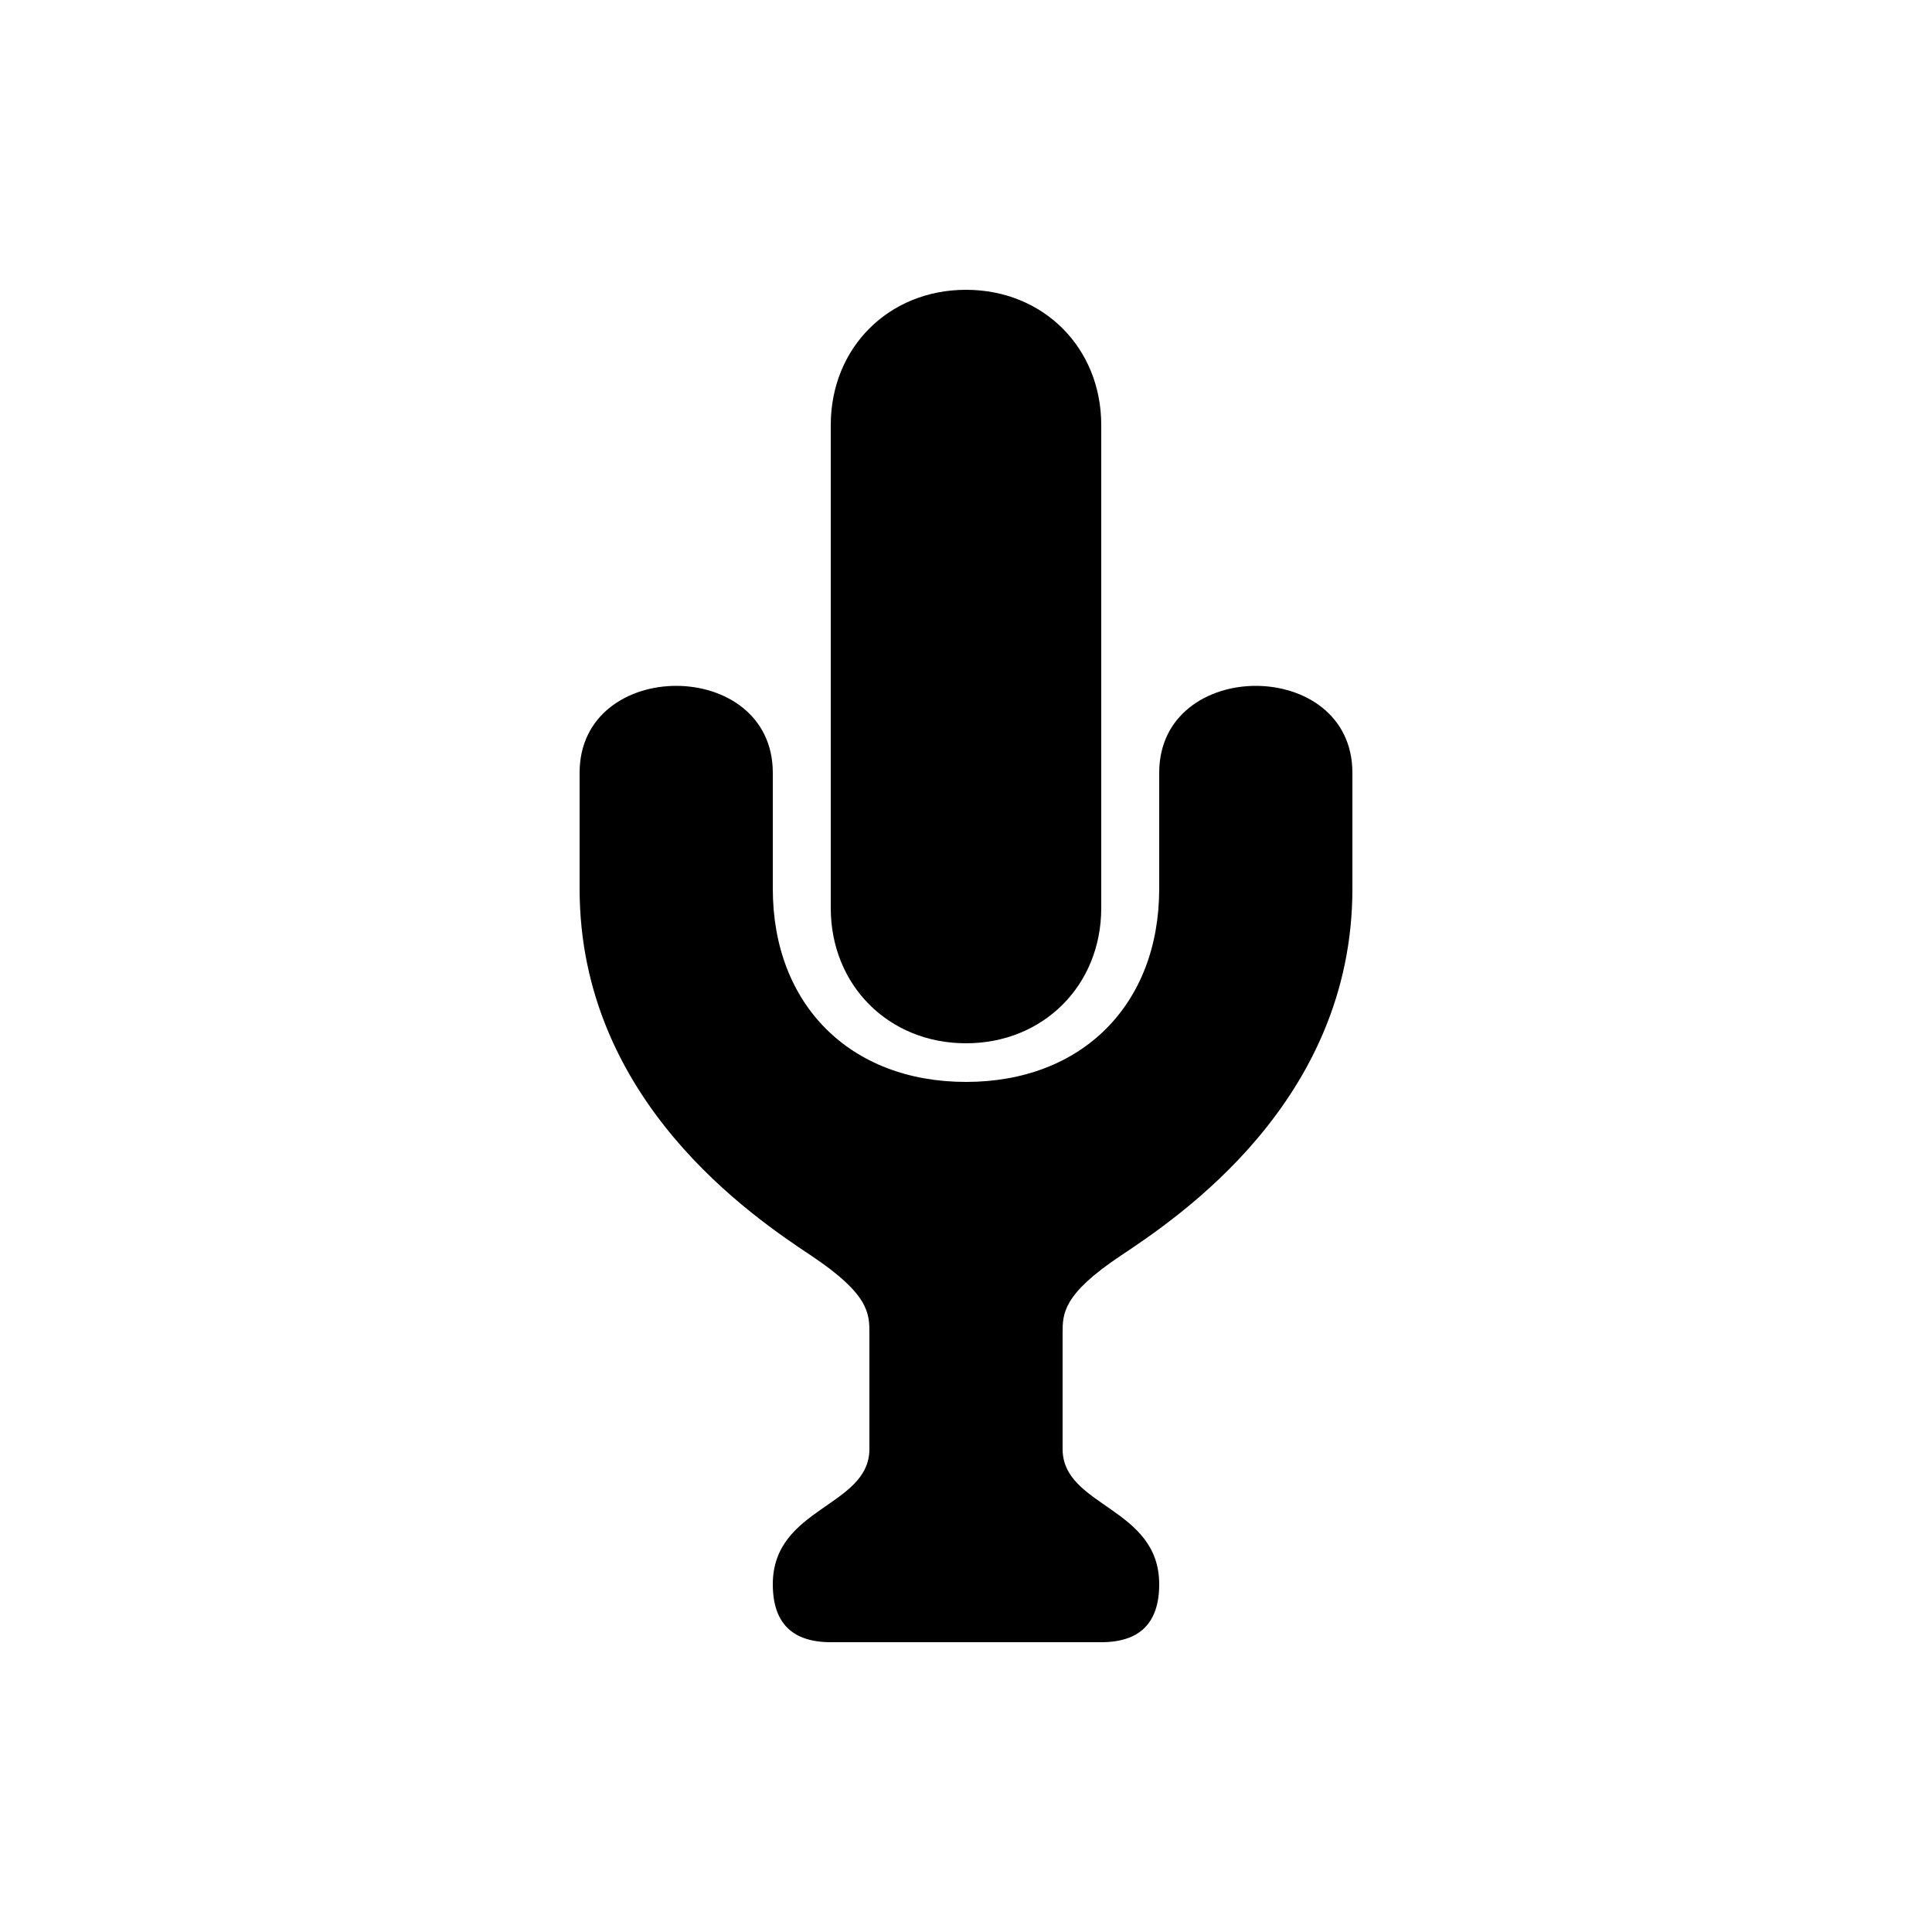 <svg version="1.1" xmlns="http://www.w3.org/2000/svg" viewBox="0 0 100 100"><path stroke="#000000" stroke-width="0" stroke-linejoin="round" stroke-linecap="round" fill="#000000" d="M 55 75 C 55 78 60 78 60 82 C 60 84 59 85 57 85 C 53 85 47 85 43 85 C 41 85 40 84 40 82 C 40 78 45 78 45 75 C 45 73 45 71 45 69 C 45 68 45 67 42 65 C 39 63 30 57 30 46 C 30 44 30 42 30 40 C 30 34 40 34 40 40 C 40 42 40 44 40 46 C 40 52 44 56 50 56 C 56 56 60 52 60 46 C 60 44 60 42 60 40 C 60 34 70 34 70 40 C 70 42 70 44 70 46 C 70 57 61 63 58 65 C 55 67 55 68 55 69 C 55 71 55 73 55 75 Z M 43 47 C 43 40 43 30 43 22 C 43 18 46 15 50 15 C 54 15 57 18 57 22 C 57 30 57 40 57 47 C 57 51 54 54 50 54 C 46 54 43 51 43 47 Z"></path></svg>